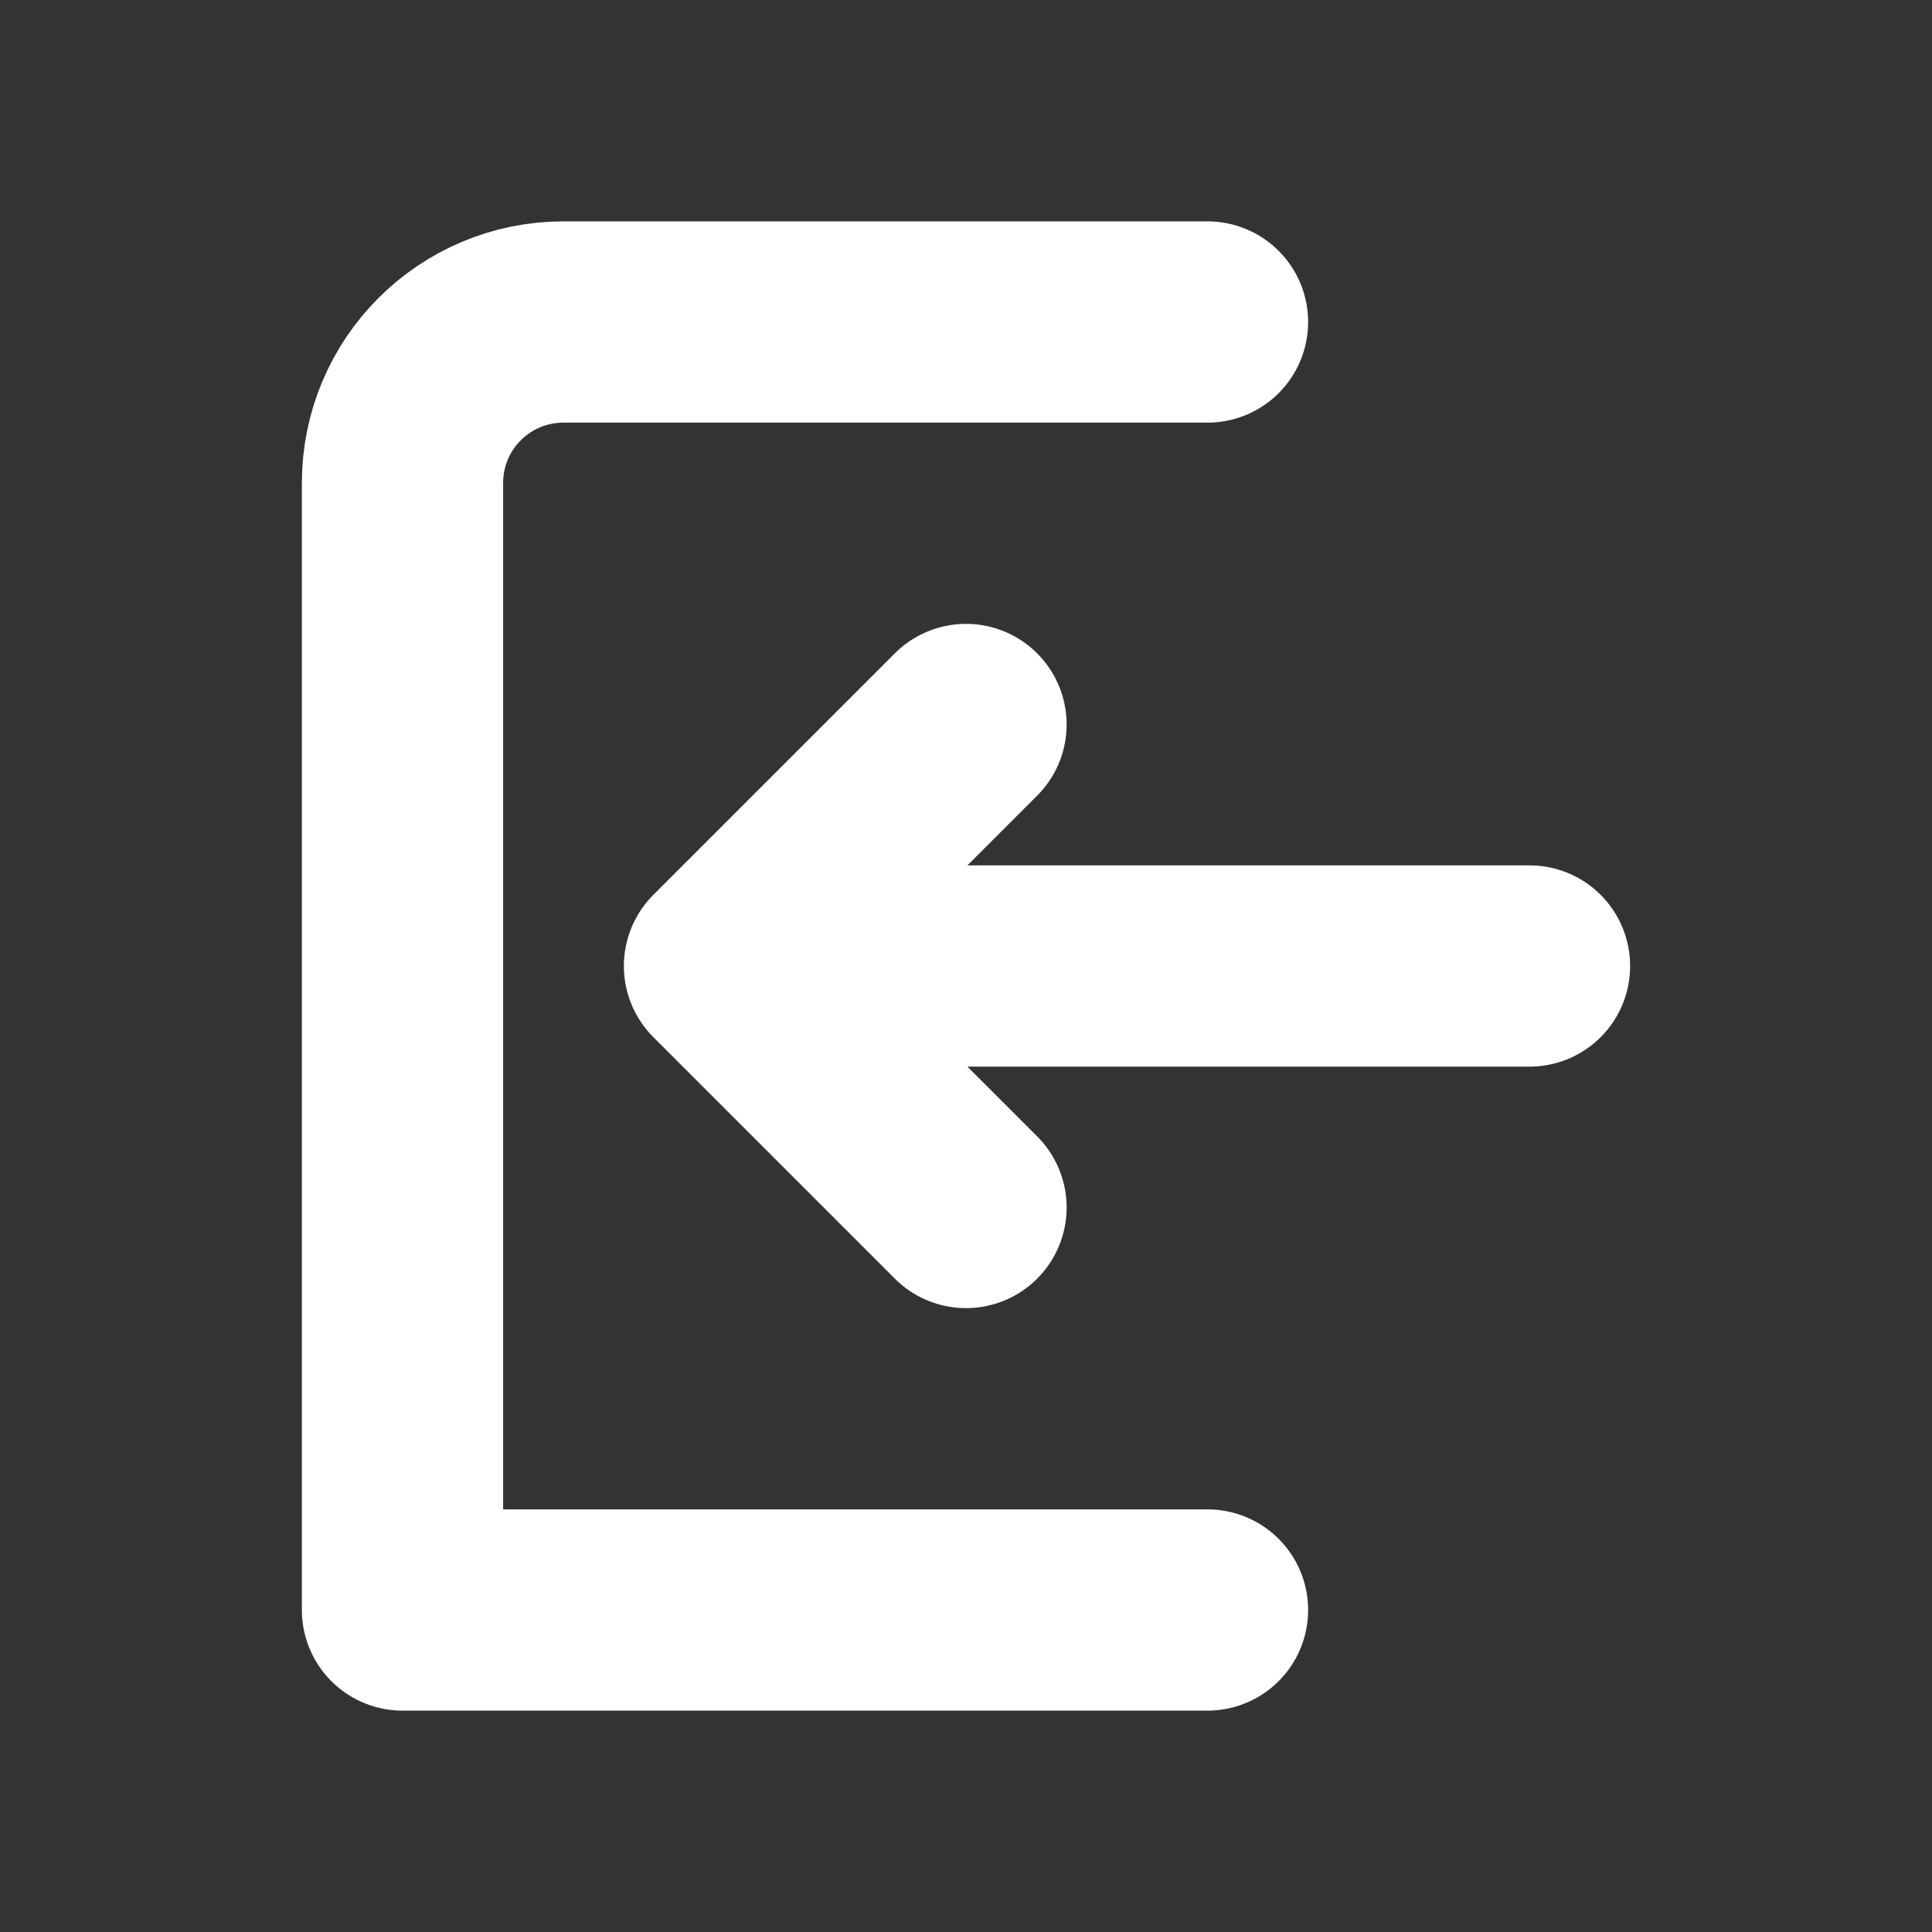 <?xml version="1.0" encoding="utf-8"?>

<svg width="20px" height="20px" viewBox="0 0 24 24" fill="none" xmlns="http://www.w3.org/2000/svg">
  <rect x="0" y="0" width="24" height="24" fill="#333333" stroke="none"/>
  <g clip-path="url(#clip0_429_11126)" transform="rotate(180, 12, 12)">
    <path d="M9 4H19V18C19 19.105 18.105 20 17 20H9" stroke="#FFFFFF" stroke-width="2.5" stroke-linecap="round" stroke-linejoin="round"/>
    <path d="M12 15L15 12M15 12L12 9M15 12H5" stroke="#FFFFFF" stroke-width="2.5" stroke-linecap="round" stroke-linejoin="round"/>
  </g>
  <defs>
    <clipPath id="clip0_429_11126">
      <rect width="24" height="24" fill="white"/>
    </clipPath>
  </defs>
</svg>
